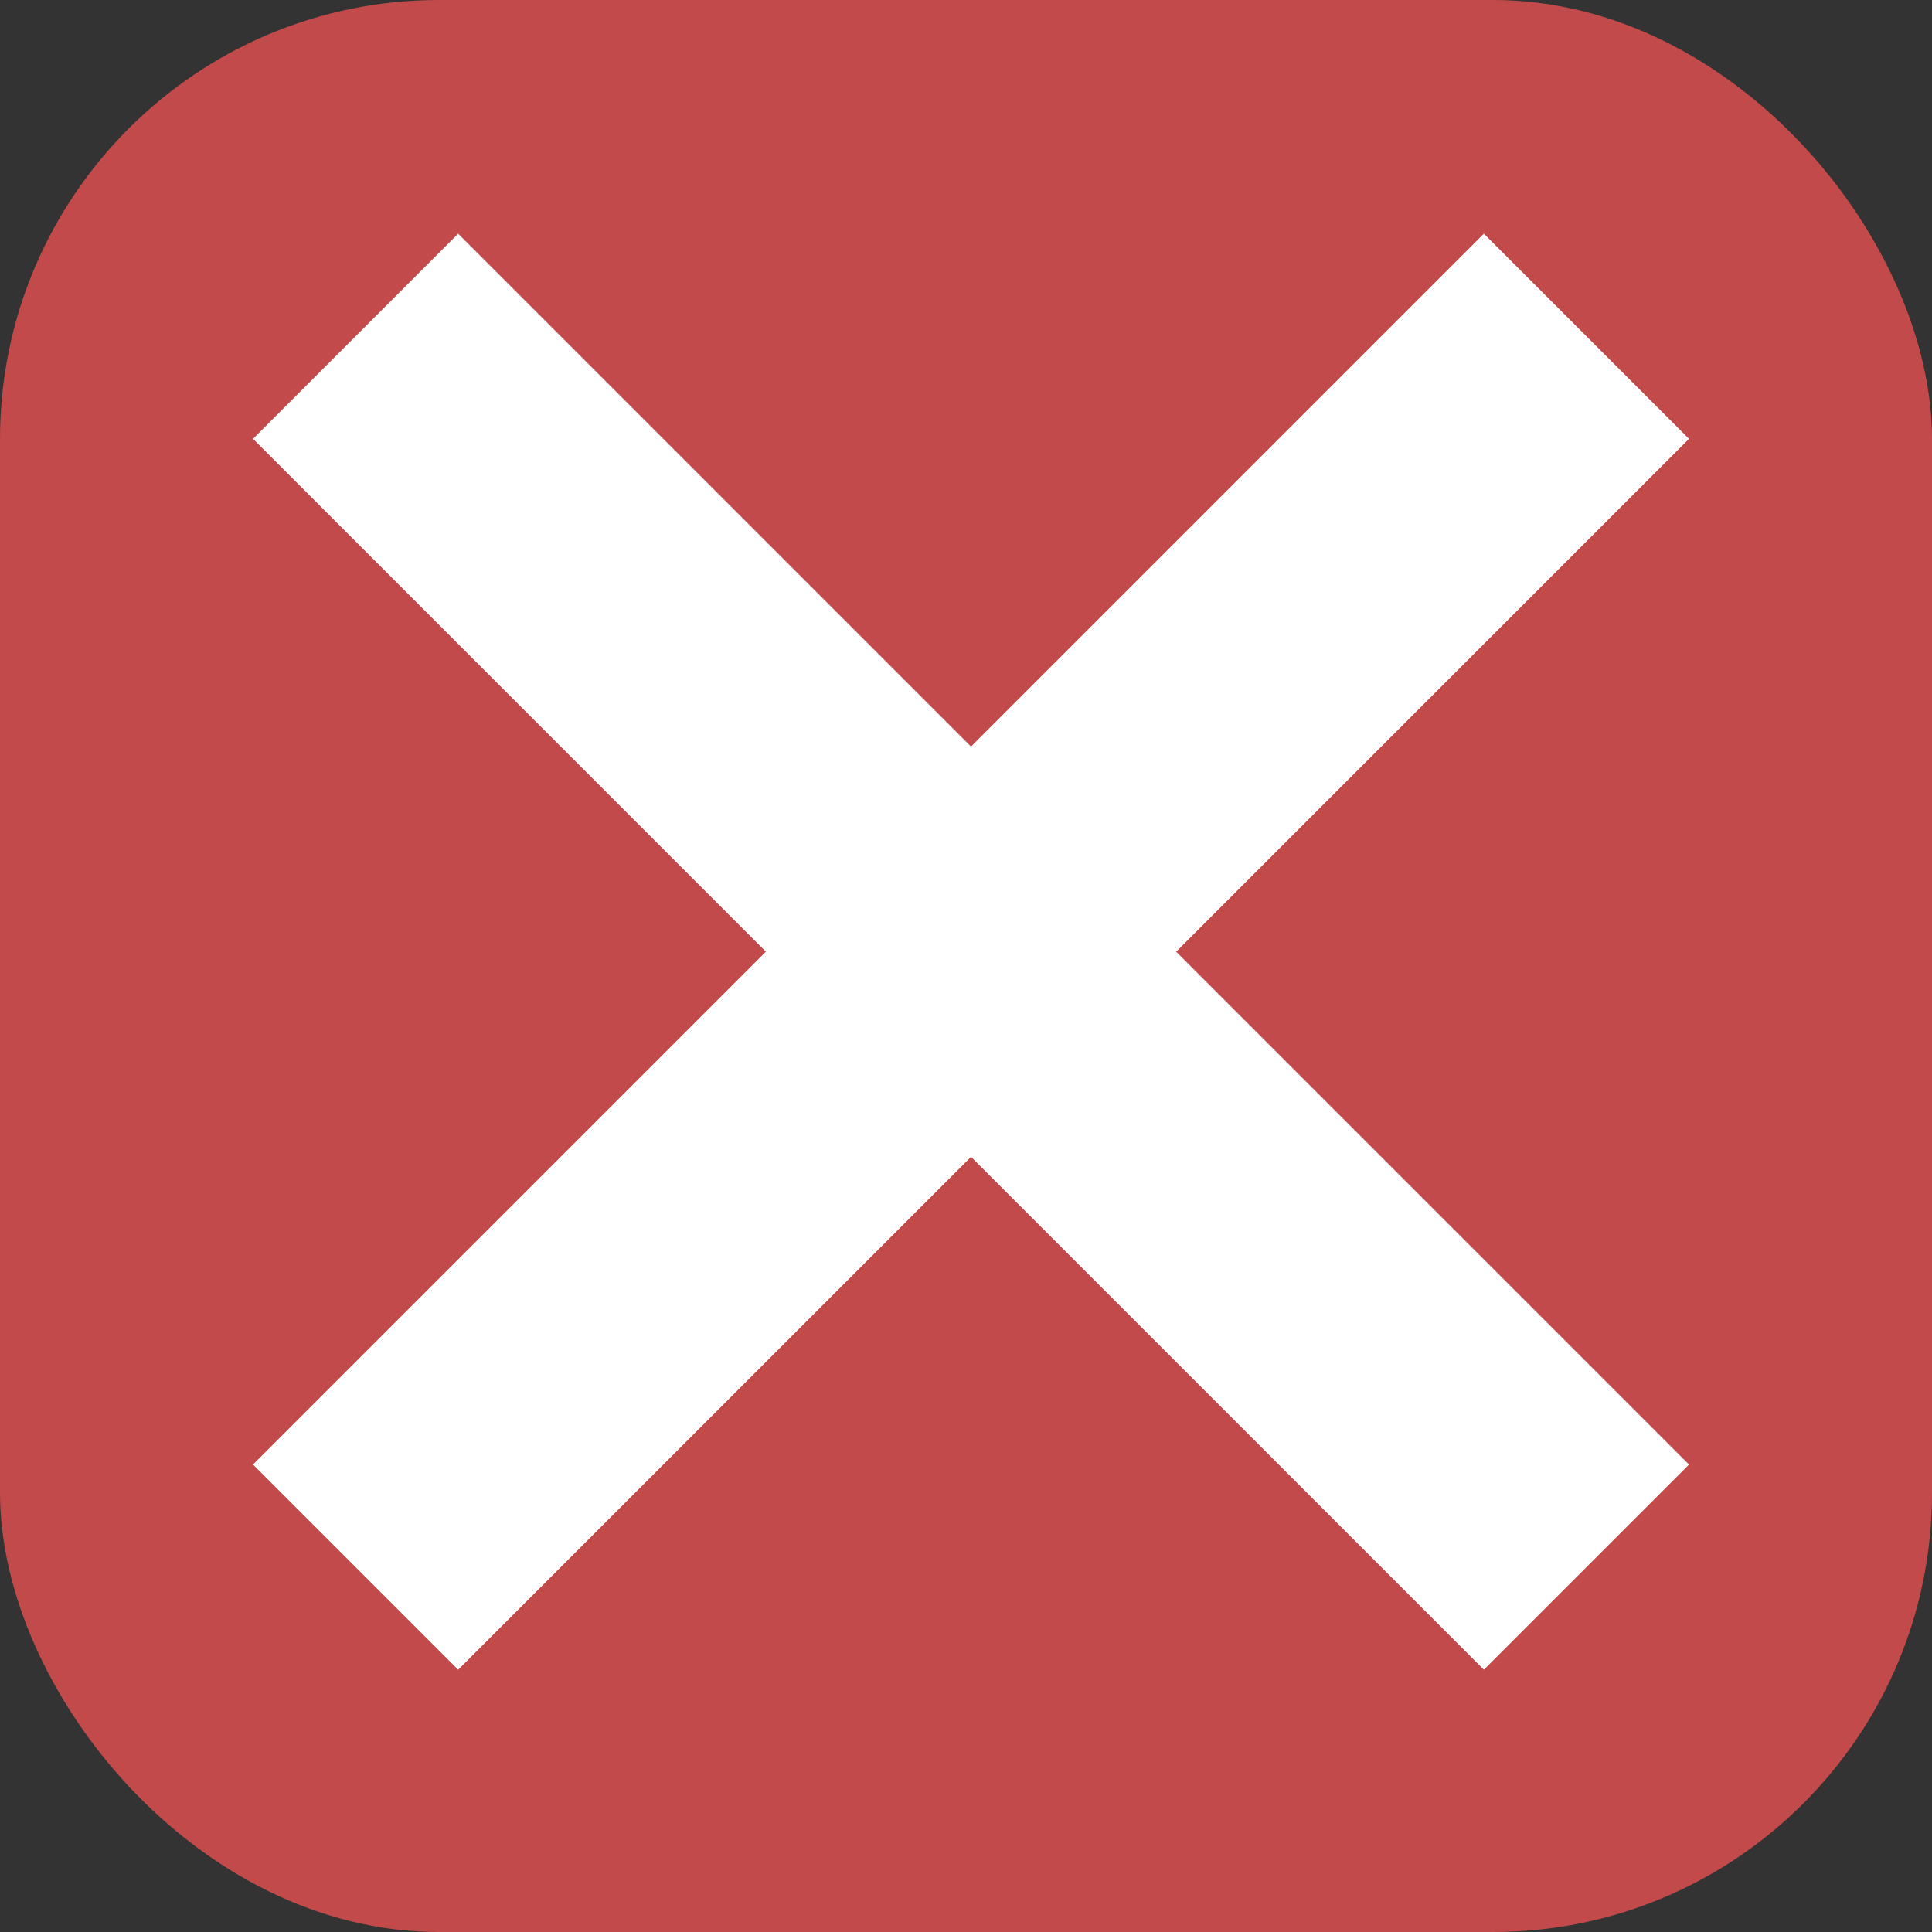 <svg width="22" height="22" viewBox="0 0 22 22" fill="none" xmlns="http://www.w3.org/2000/svg">
<rect x="0" y="0" width="22" height="22" fill="#333333" stroke="none"/>
<rect width="22" height="22" rx="5" fill="#C34A4A"/>
<g clip-path="url(#clip0_283_34)">
<path d="M19.233 4.997L16.897 2.661L11.057 8.501L5.217 2.661L2.881 4.997L8.721 10.837L2.881 16.677L5.217 19.013L11.057 13.173L16.897 19.013L19.233 16.677L13.393 10.837L19.233 4.997Z" fill="white"/>
</g>
<defs>
<clipPath id="clip0_283_34">
<rect width="17.442" height="17.442" fill="white" transform="translate(2.279 2.661)"/>
</clipPath>
</defs>
</svg>
